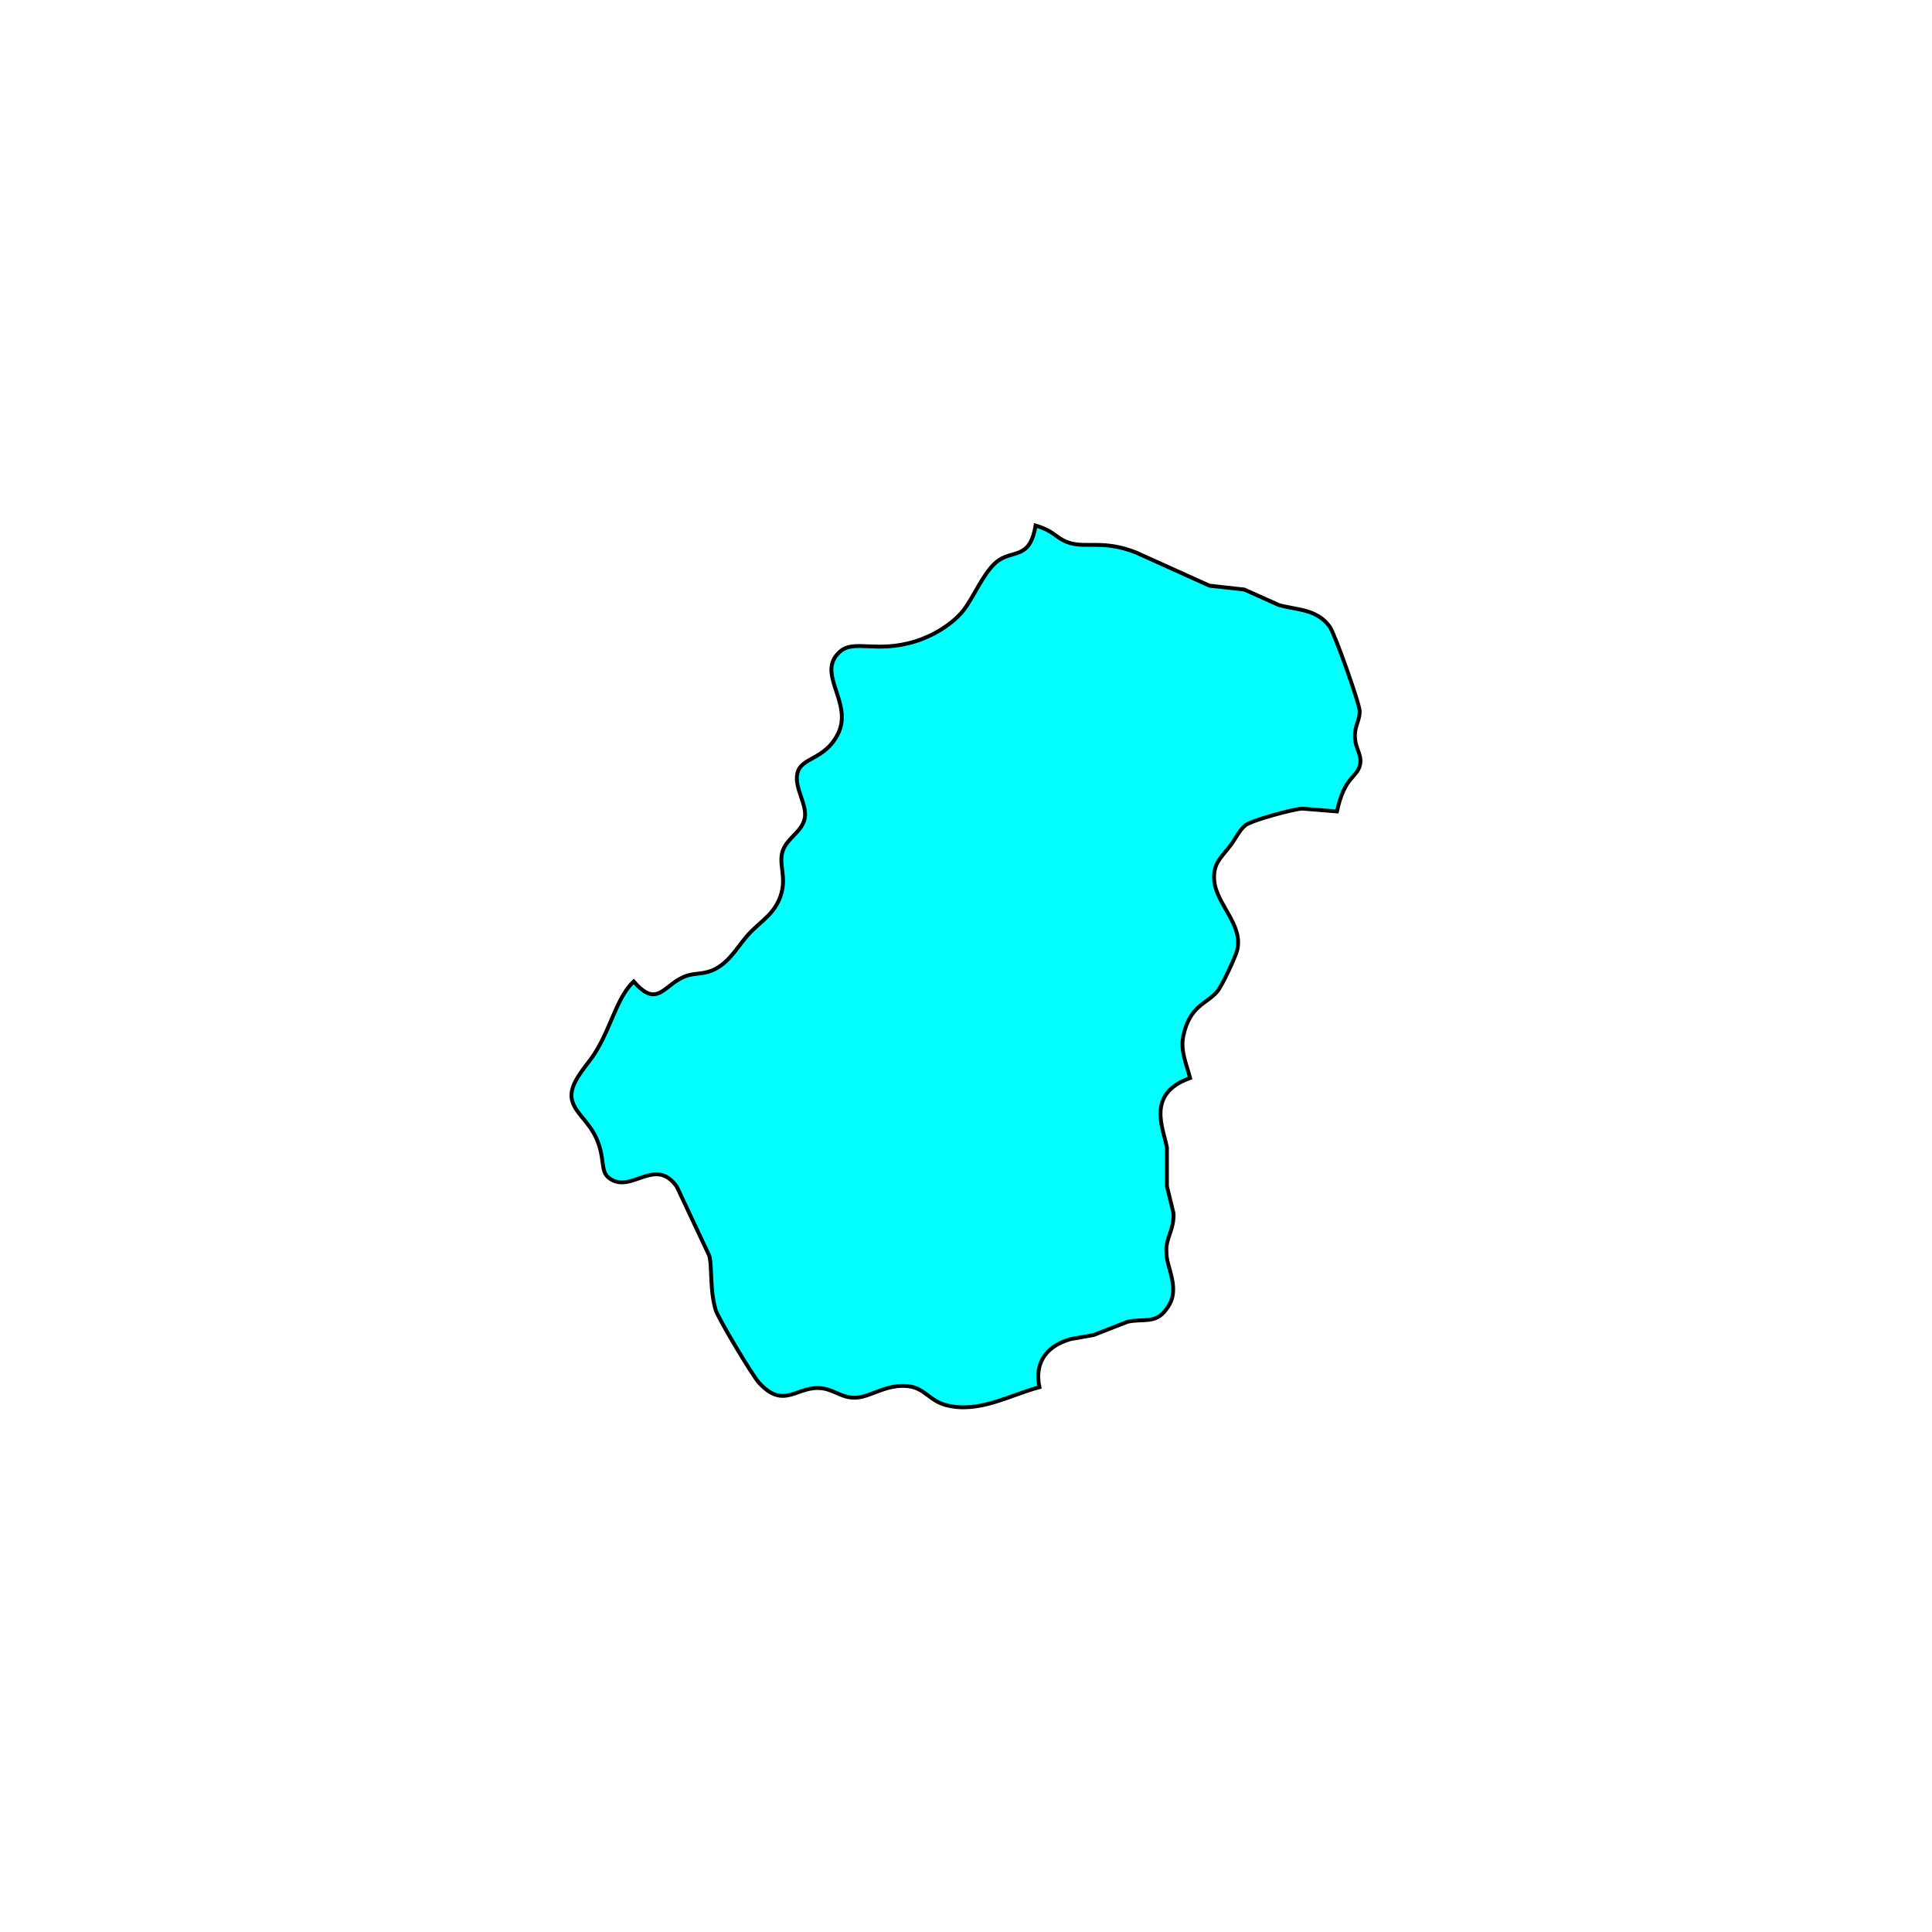 <?xml version="1.0" encoding="UTF-8" standalone="no"?>
<!DOCTYPE svg PUBLIC "-//W3C//DTD SVG 20010904//EN"
              "http://www.w3.org/TR/2001/REC-SVG-20010904/DTD/svg10.dtd">

<svg xmlns="http://www.w3.org/2000/svg"
     width="6.944in" height="6.944in"
     viewBox="0 0 500 500">
  <path id="Selection#2"
        fill="cyan" stroke="black" stroke-width="1"
        d="M 277.04,140.57
           C 281.41,141.79 285.83,139.76 294.00,142.99
             294.00,142.99 313.00,151.57 313.00,151.57
             313.00,151.57 322.00,152.57 322.00,152.57
             322.00,152.57 331.00,156.59 331.00,156.59
             335.70,157.91 340.79,157.55 344.15,162.21
             345.39,163.93 351.84,182.01 351.88,184.00
             351.92,185.92 351.06,187.25 350.77,189.00
             350.08,193.27 352.60,194.89 351.99,197.83
             351.26,201.38 347.99,200.71 346.00,210.00
             346.00,210.00 337.00,209.27 337.00,209.27
             334.70,209.39 323.92,212.28 322.30,213.59
             320.77,214.82 319.72,217.09 318.50,218.72
             316.09,221.93 313.82,223.42 314.25,228.00
             314.83,234.08 321.88,239.41 320.15,246.00
             319.65,247.87 316.26,255.12 315.03,256.59
             312.32,259.84 307.96,260.14 306.26,268.00
             305.42,271.91 307.03,275.29 308.00,279.00
             296.51,283.02 301.10,292.04 302.00,297.00
             302.00,297.00 302.00,307.00 302.00,307.00
             302.00,307.00 303.70,314.00 303.70,314.00
             303.93,318.20 301.58,320.52 301.87,324.00
             301.70,327.96 305.90,333.68 301.87,338.77
             299.18,342.72 295.81,341.18 291.84,342.06
             291.84,342.06 283.00,345.51 283.00,345.51
             283.00,345.51 277.00,346.57 277.00,346.57
             270.75,348.40 267.68,352.67 269.00,359.00
             261.13,361.11 253.42,365.77 245.00,363.69
             240.51,362.57 239.40,359.23 235.00,358.74
             229.64,358.14 225.68,361.27 222.00,361.67
             218.22,362.08 216.31,359.86 213.00,359.33
             206.28,358.28 203.11,365.16 196.39,357.81
             194.75,356.03 185.84,341.15 185.21,339.00
             183.63,333.60 184.36,328.09 183.57,325.00
             183.57,325.00 175.16,307.11 175.16,307.11
             169.48,299.08 163.24,309.26 157.57,304.83
             155.31,303.05 156.62,300.05 154.52,295.01
             152.39,289.91 148.36,287.89 147.92,284.00
             147.54,280.51 151.04,276.66 152.97,274.00
             157.96,267.13 159.25,258.50 164.00,254.00
             170.47,261.48 171.85,254.25 178.04,252.43
             180.20,251.79 182.36,252.17 185.00,250.83
             189.22,248.68 191.05,244.52 194.21,241.28
             197.28,238.13 200.37,236.47 201.97,232.00
             203.75,227.02 201.33,223.59 202.61,220.09
             203.80,216.84 207.38,215.38 208.22,211.99
             209.12,208.36 205.48,204.02 206.36,200.14
             207.32,195.88 213.38,196.79 216.83,190.00
             220.98,181.79 210.92,174.24 217.43,168.60
             221.11,165.40 226.82,169.13 237.00,165.95
             241.40,164.57 246.52,161.56 249.37,157.91
             251.95,154.60 254.39,148.50 257.71,145.59
             261.85,141.97 266.49,145.25 268.00,136.00
             273.31,137.58 273.32,139.54 277.04,140.57 Z" />
</svg>
